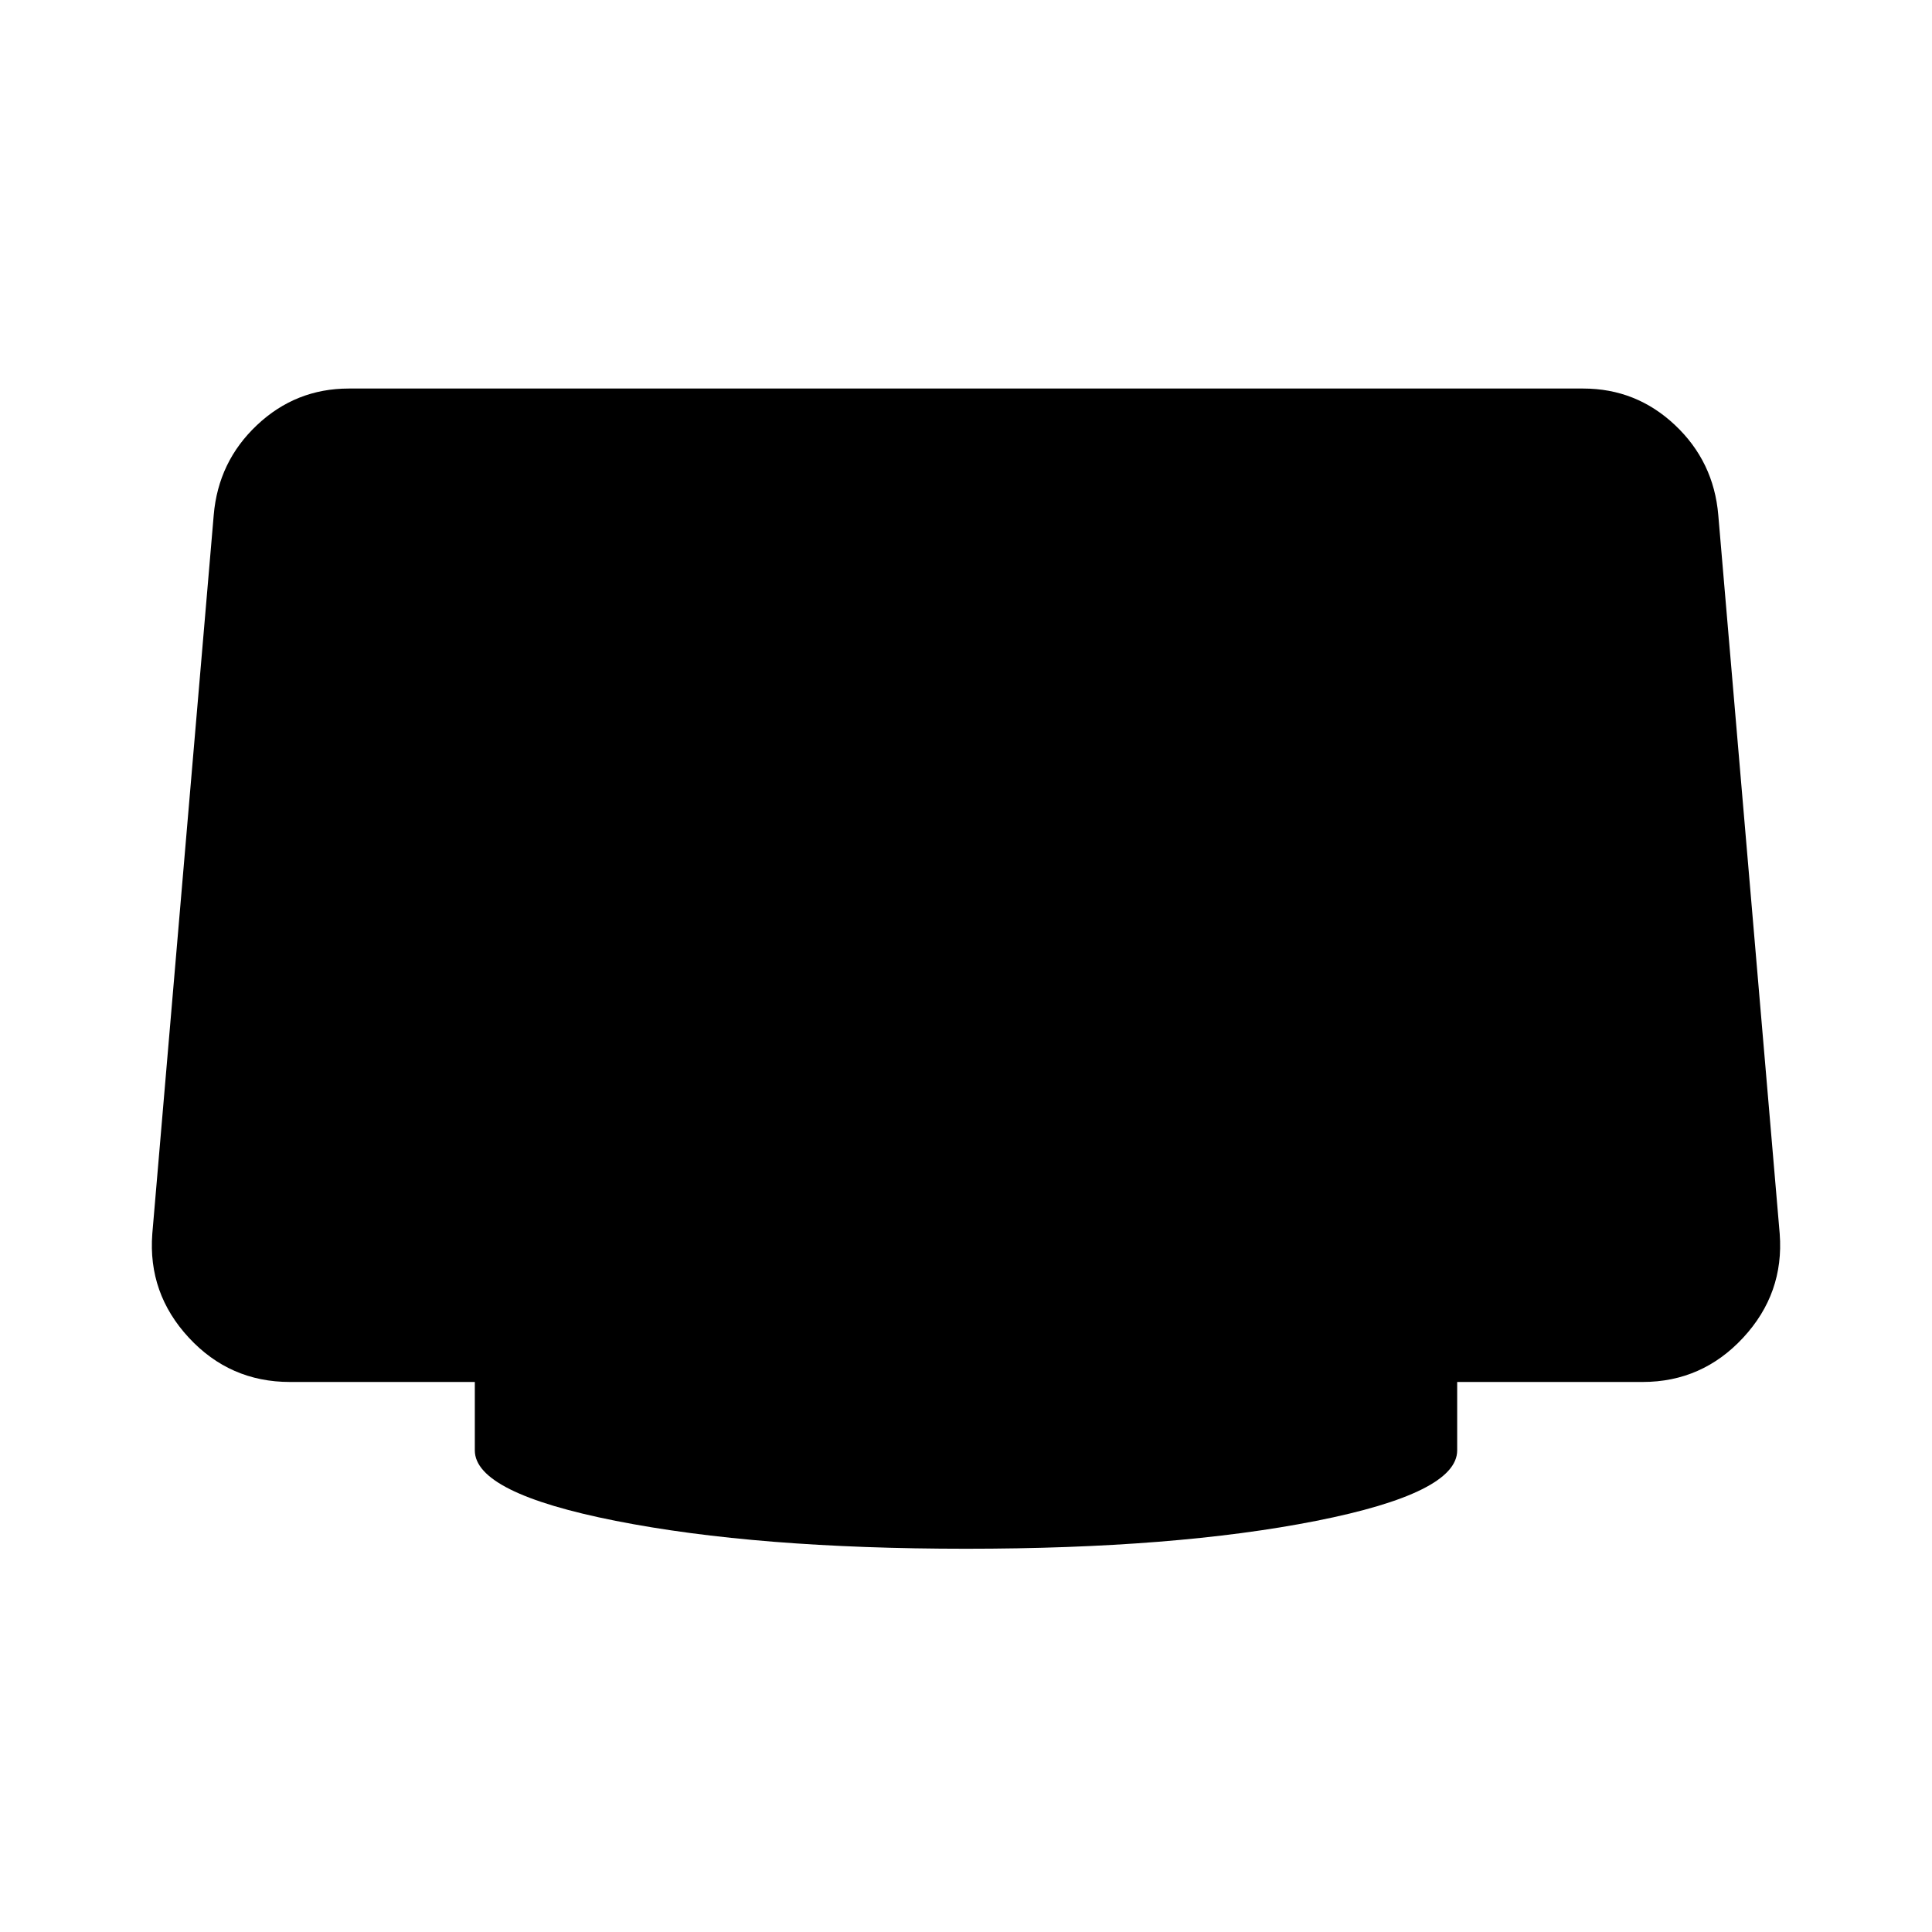 <svg xmlns="http://www.w3.org/2000/svg" height="48" viewBox="0 -960 960 960" width="48"><path d="M480-190.435q-104.022 0-174.044-13.858-70.021-13.859-70.021-35.011v-34h-91.892q-29.826 0-50.217-22.011t-18.152-51.598l30.521-357.13q2.24-26.587 21.511-44.74 19.272-18.152 45.62-18.152h613.348q26.348 0 45.62 18.152 19.271 18.153 21.511 44.74l30.521 357.13q2.239 29.587-18.152 51.598-20.391 22.011-49.978 22.011h-92.131v34q0 21.152-70.021 35.011Q584.022-190.435 480-190.435Z"/></svg>